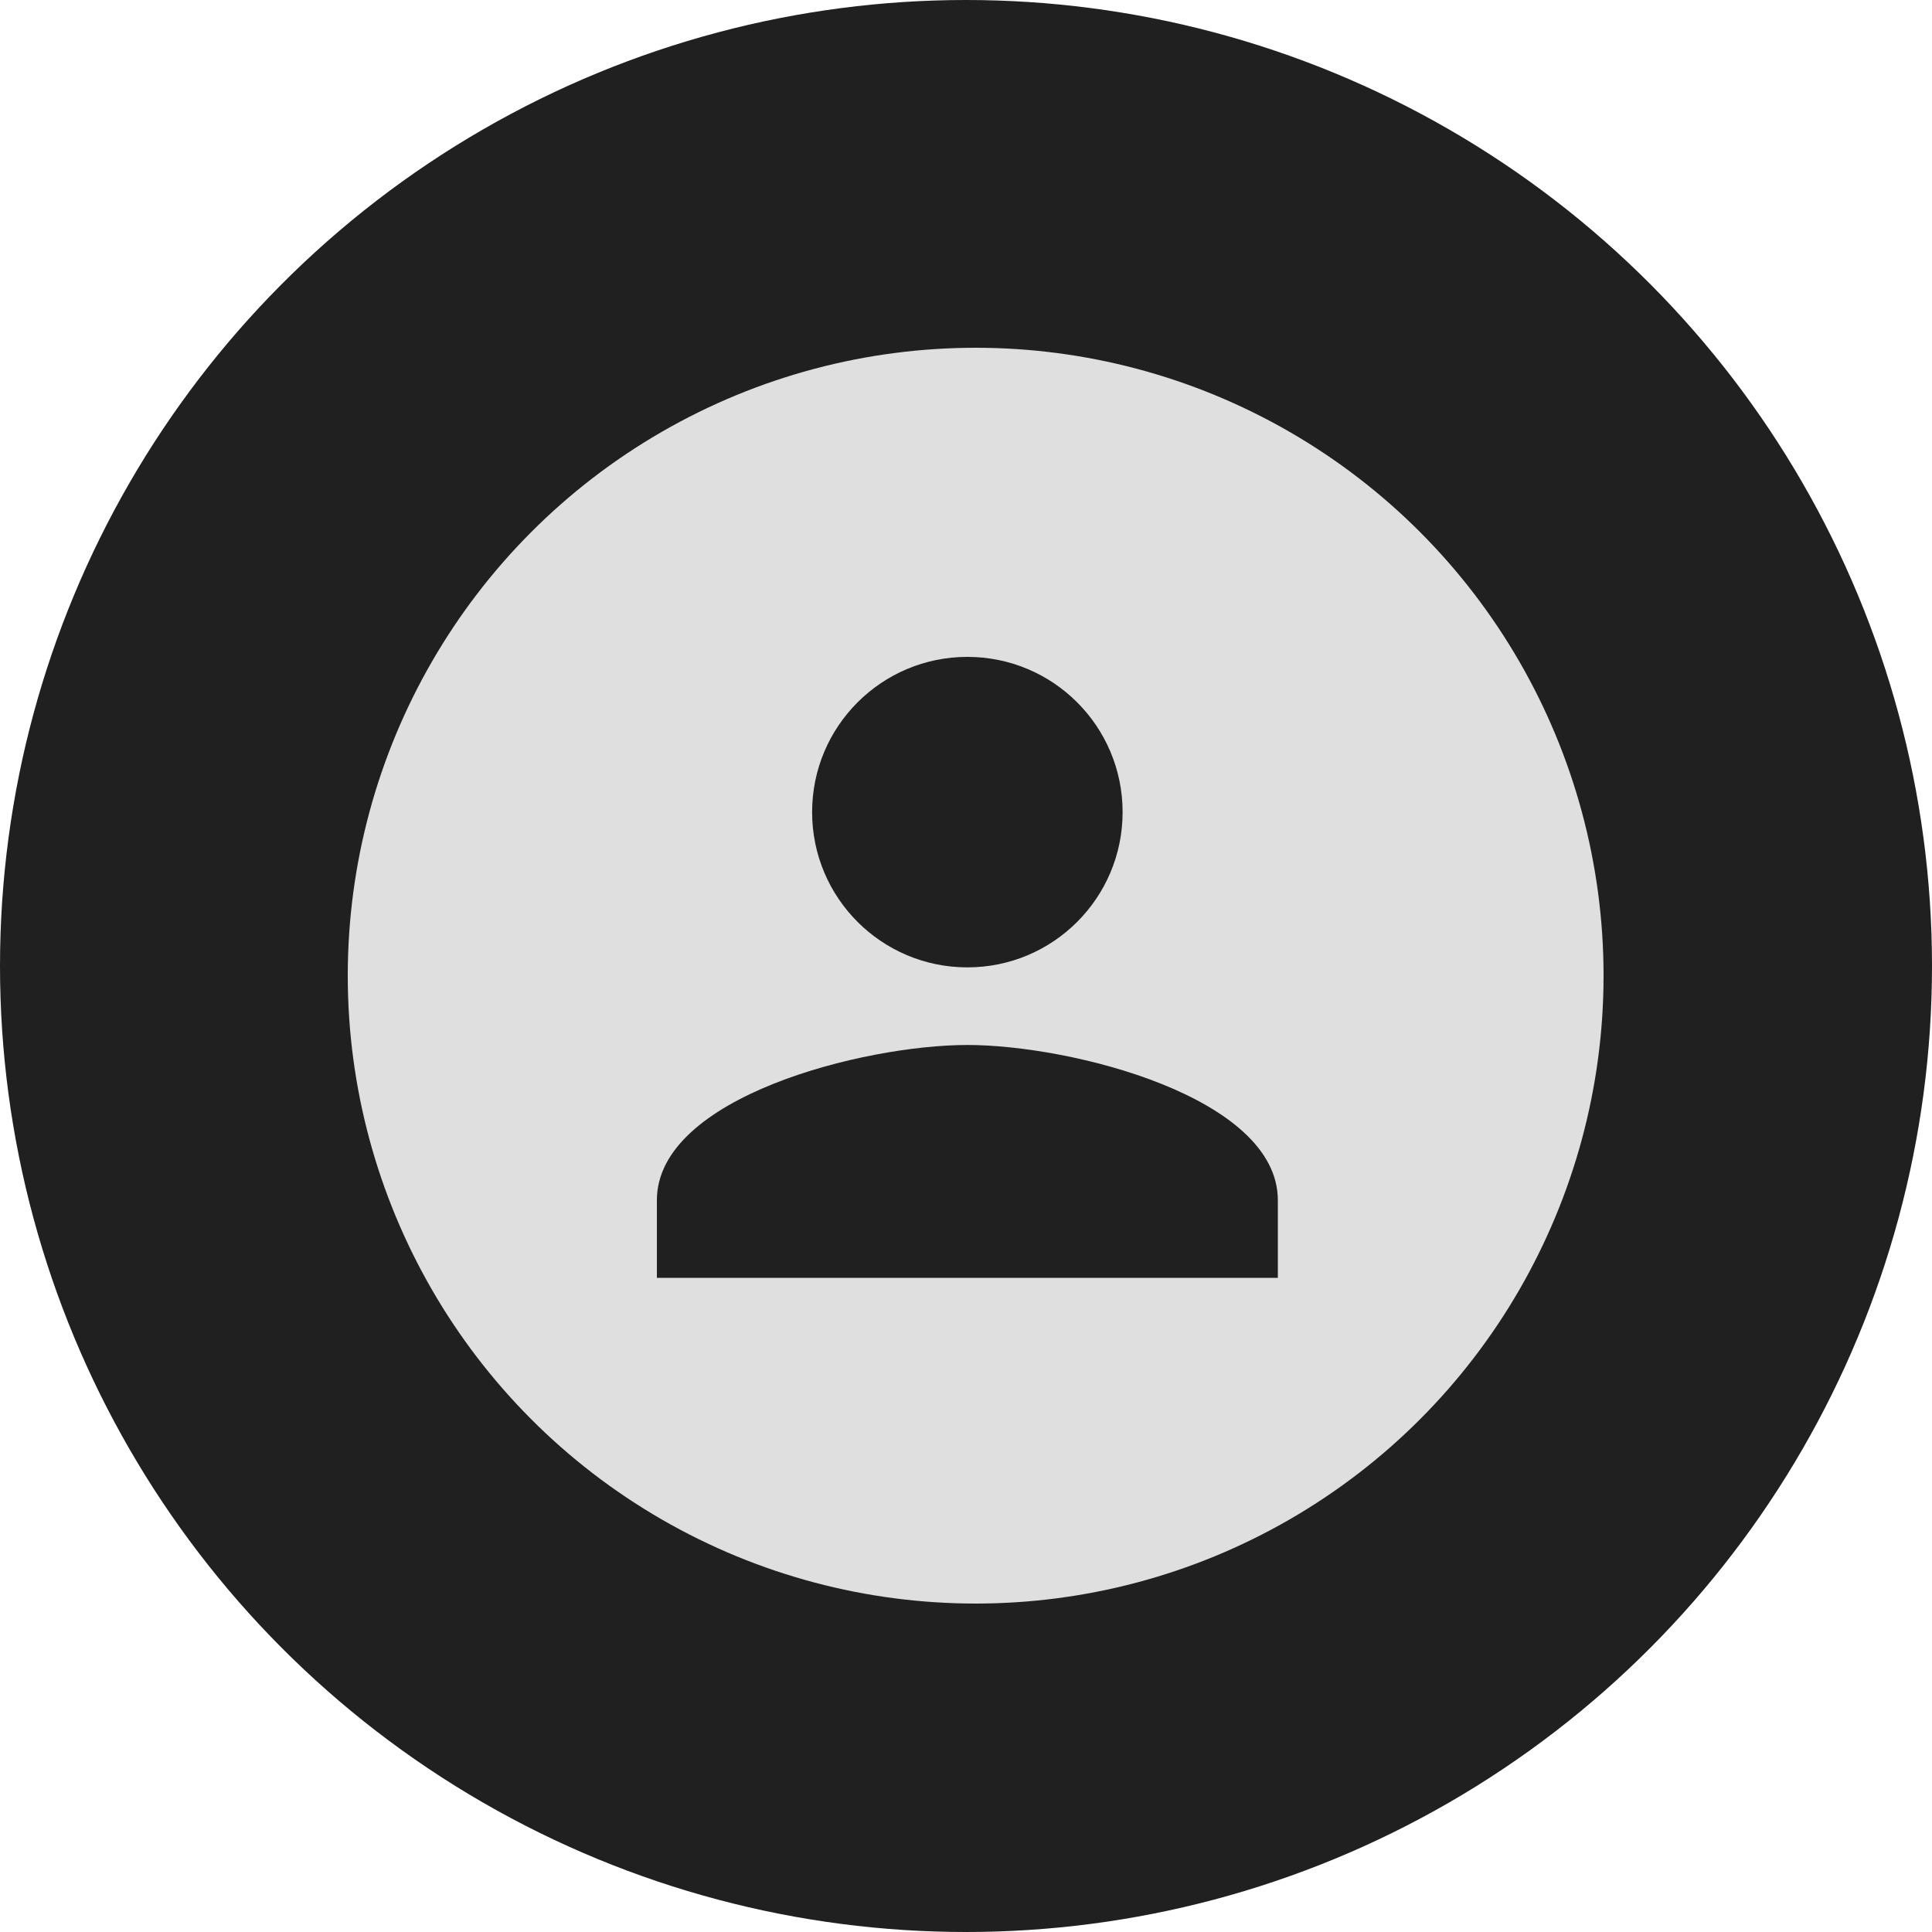 <svg width="100" height="100" viewBox="0 0 100 100" fill="none" xmlns="http://www.w3.org/2000/svg">
<circle cx="50" cy="50" r="50" fill="#202020"/>
<circle cx="50.5" cy="50.5" r="32.5" fill="#DFDFDF"/>
<path d="M50.071 50.071C54.51 50.071 58.106 46.475 58.106 42.035C58.106 37.596 54.51 34 50.071 34C45.631 34 42.035 37.596 42.035 42.035C42.035 46.475 45.631 50.071 50.071 50.071ZM50.071 54.088C44.707 54.088 34 56.78 34 62.124V66.141H66.141V62.124C66.141 56.78 55.434 54.088 50.071 54.088Z" fill="#202020"/>
</svg>
